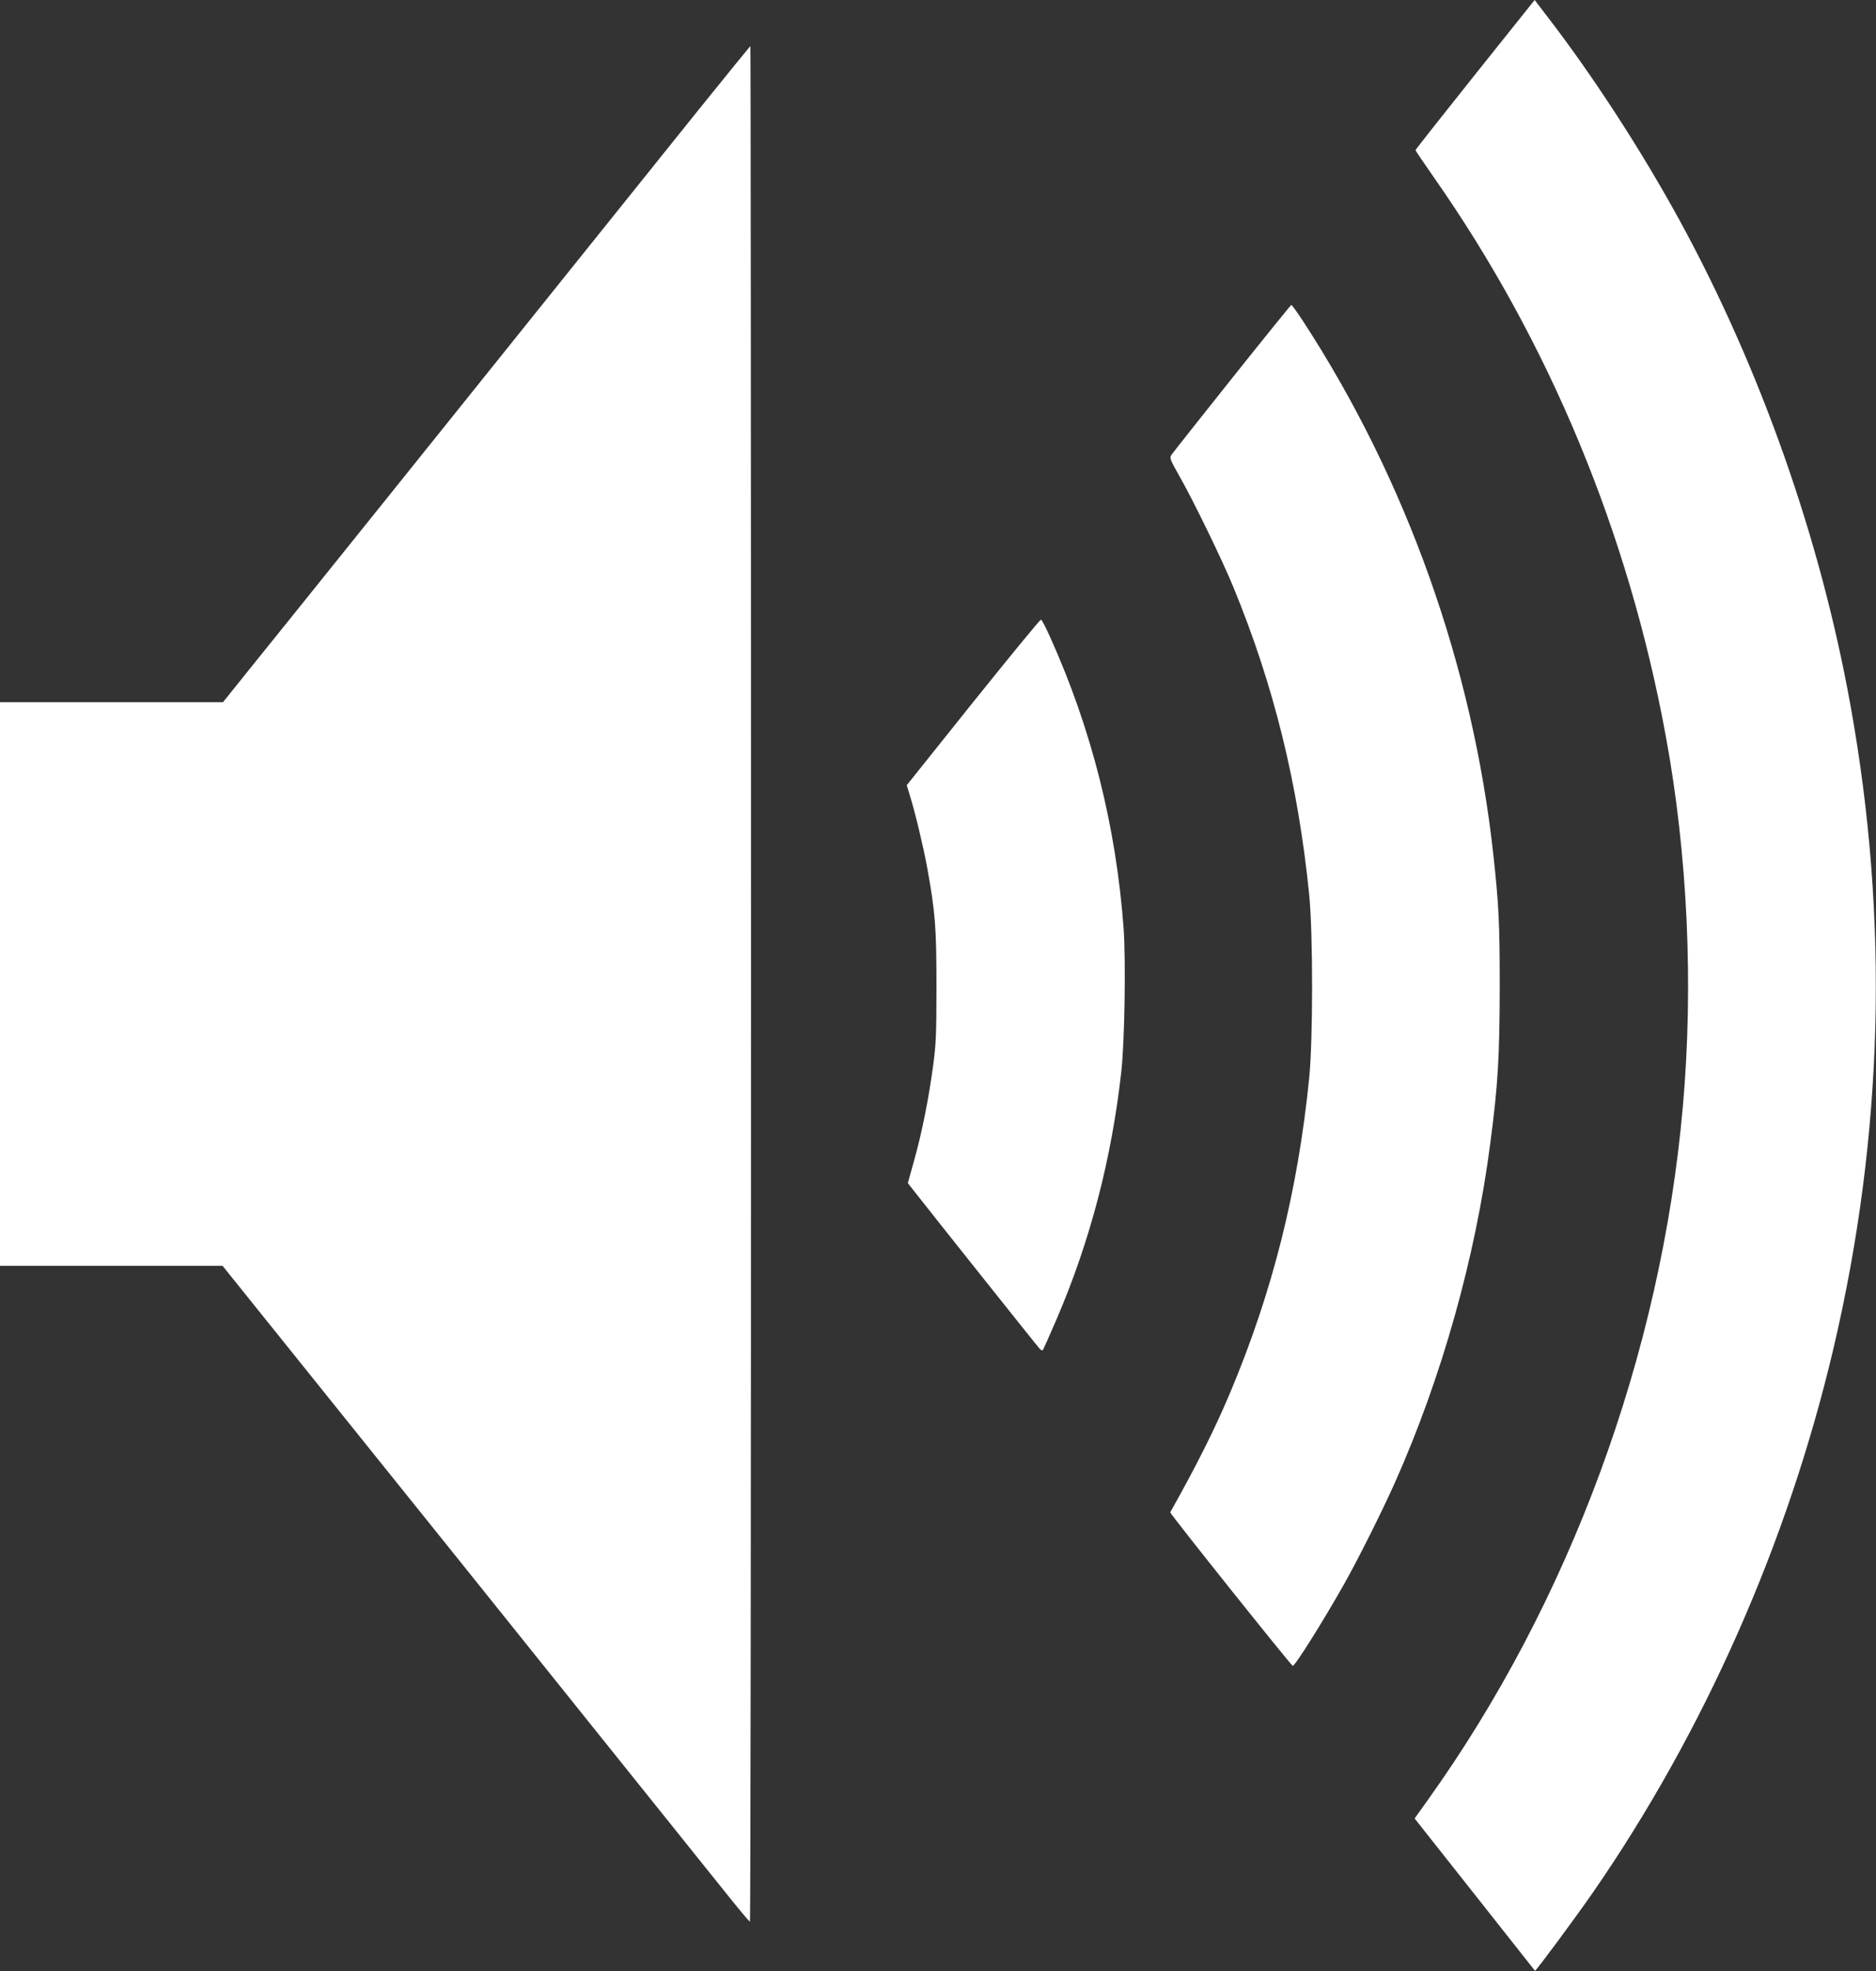 <?xml version="1.0" standalone="no"?>
<!DOCTYPE svg PUBLIC "-//W3C//DTD SVG 20010904//EN"
 "http://www.w3.org/TR/2001/REC-SVG-20010904/DTD/svg10.dtd">
<svg version="1.0" xmlns="http://www.w3.org/2000/svg"
 width="1219pt" height="1280pt" viewBox="0 0 1219 1280"
 preserveAspectRatio="xMidYMid meet">
<rect x="0" y="0" width="1219" height="1280" fill="#333333" stroke="none"/>
<g transform="translate(0,1280) scale(0.1,-0.1)"
fill="#ffffff" stroke="none">
<path d="M9585 12316 c-213 -267 -387 -487 -387 -491 0 -4 54 -84 120 -178
749 -1069 1265 -2311 1507 -3632 141 -767 180 -1610 110 -2400 -141 -1606
-736 -3221 -1663 -4512 l-80 -112 390 -493 c214 -271 391 -494 392 -496 5 -4
256 335 373 503 727 1050 1270 2277 1567 3540 325 1383 362 2782 110 4175
-195 1083 -584 2185 -1109 3147 -251 458 -561 936 -861 1326 l-82 107 -387
-484z"/>
<path d="M4536 12083 c-1612 -2009 -2758 -3435 -2908 -3620 l-179 -223 -724 0
-725 0 0 -1830 0 -1830 723 0 723 0 1545 -1922 c849 -1058 1618 -2016 1709
-2130 91 -114 168 -207 173 -207 4 -1 7 2739 7 6089 0 3350 -2 6090 -4 6090
-3 0 -155 -188 -340 -417z"/>
<path d="M8005 10343 c-209 -262 -386 -486 -394 -498 -12 -19 -7 -32 55 -141
90 -158 278 -545 348 -716 263 -639 420 -1275 493 -1998 25 -250 25 -940 0
-1190 -74 -735 -237 -1385 -512 -2040 -98 -233 -214 -466 -391 -781 -4 -7 783
-992 796 -997 12 -5 193 282 332 528 85 149 249 476 331 660 304 681 525 1464
621 2209 50 378 60 557 61 1011 0 417 -6 533 -41 855 -134 1229 -565 2438
-1236 3468 -39 59 -73 107 -77 107 -3 0 -177 -215 -386 -477z"/>
<path d="M6323 8240 l-431 -539 19 -63 c35 -111 87 -329 113 -468 53 -292 61
-389 61 -775 0 -317 -3 -380 -23 -525 -29 -213 -72 -428 -123 -609 l-40 -144
48 -61 c103 -132 796 -1002 809 -1015 7 -8 16 -12 20 -9 3 4 43 93 89 200 218
506 358 1042 421 1608 22 197 30 722 15 932 -49 662 -208 1294 -478 1892 -27
61 -53 111 -59 112 -5 2 -203 -240 -441 -536z"/>
</g>
</svg>
